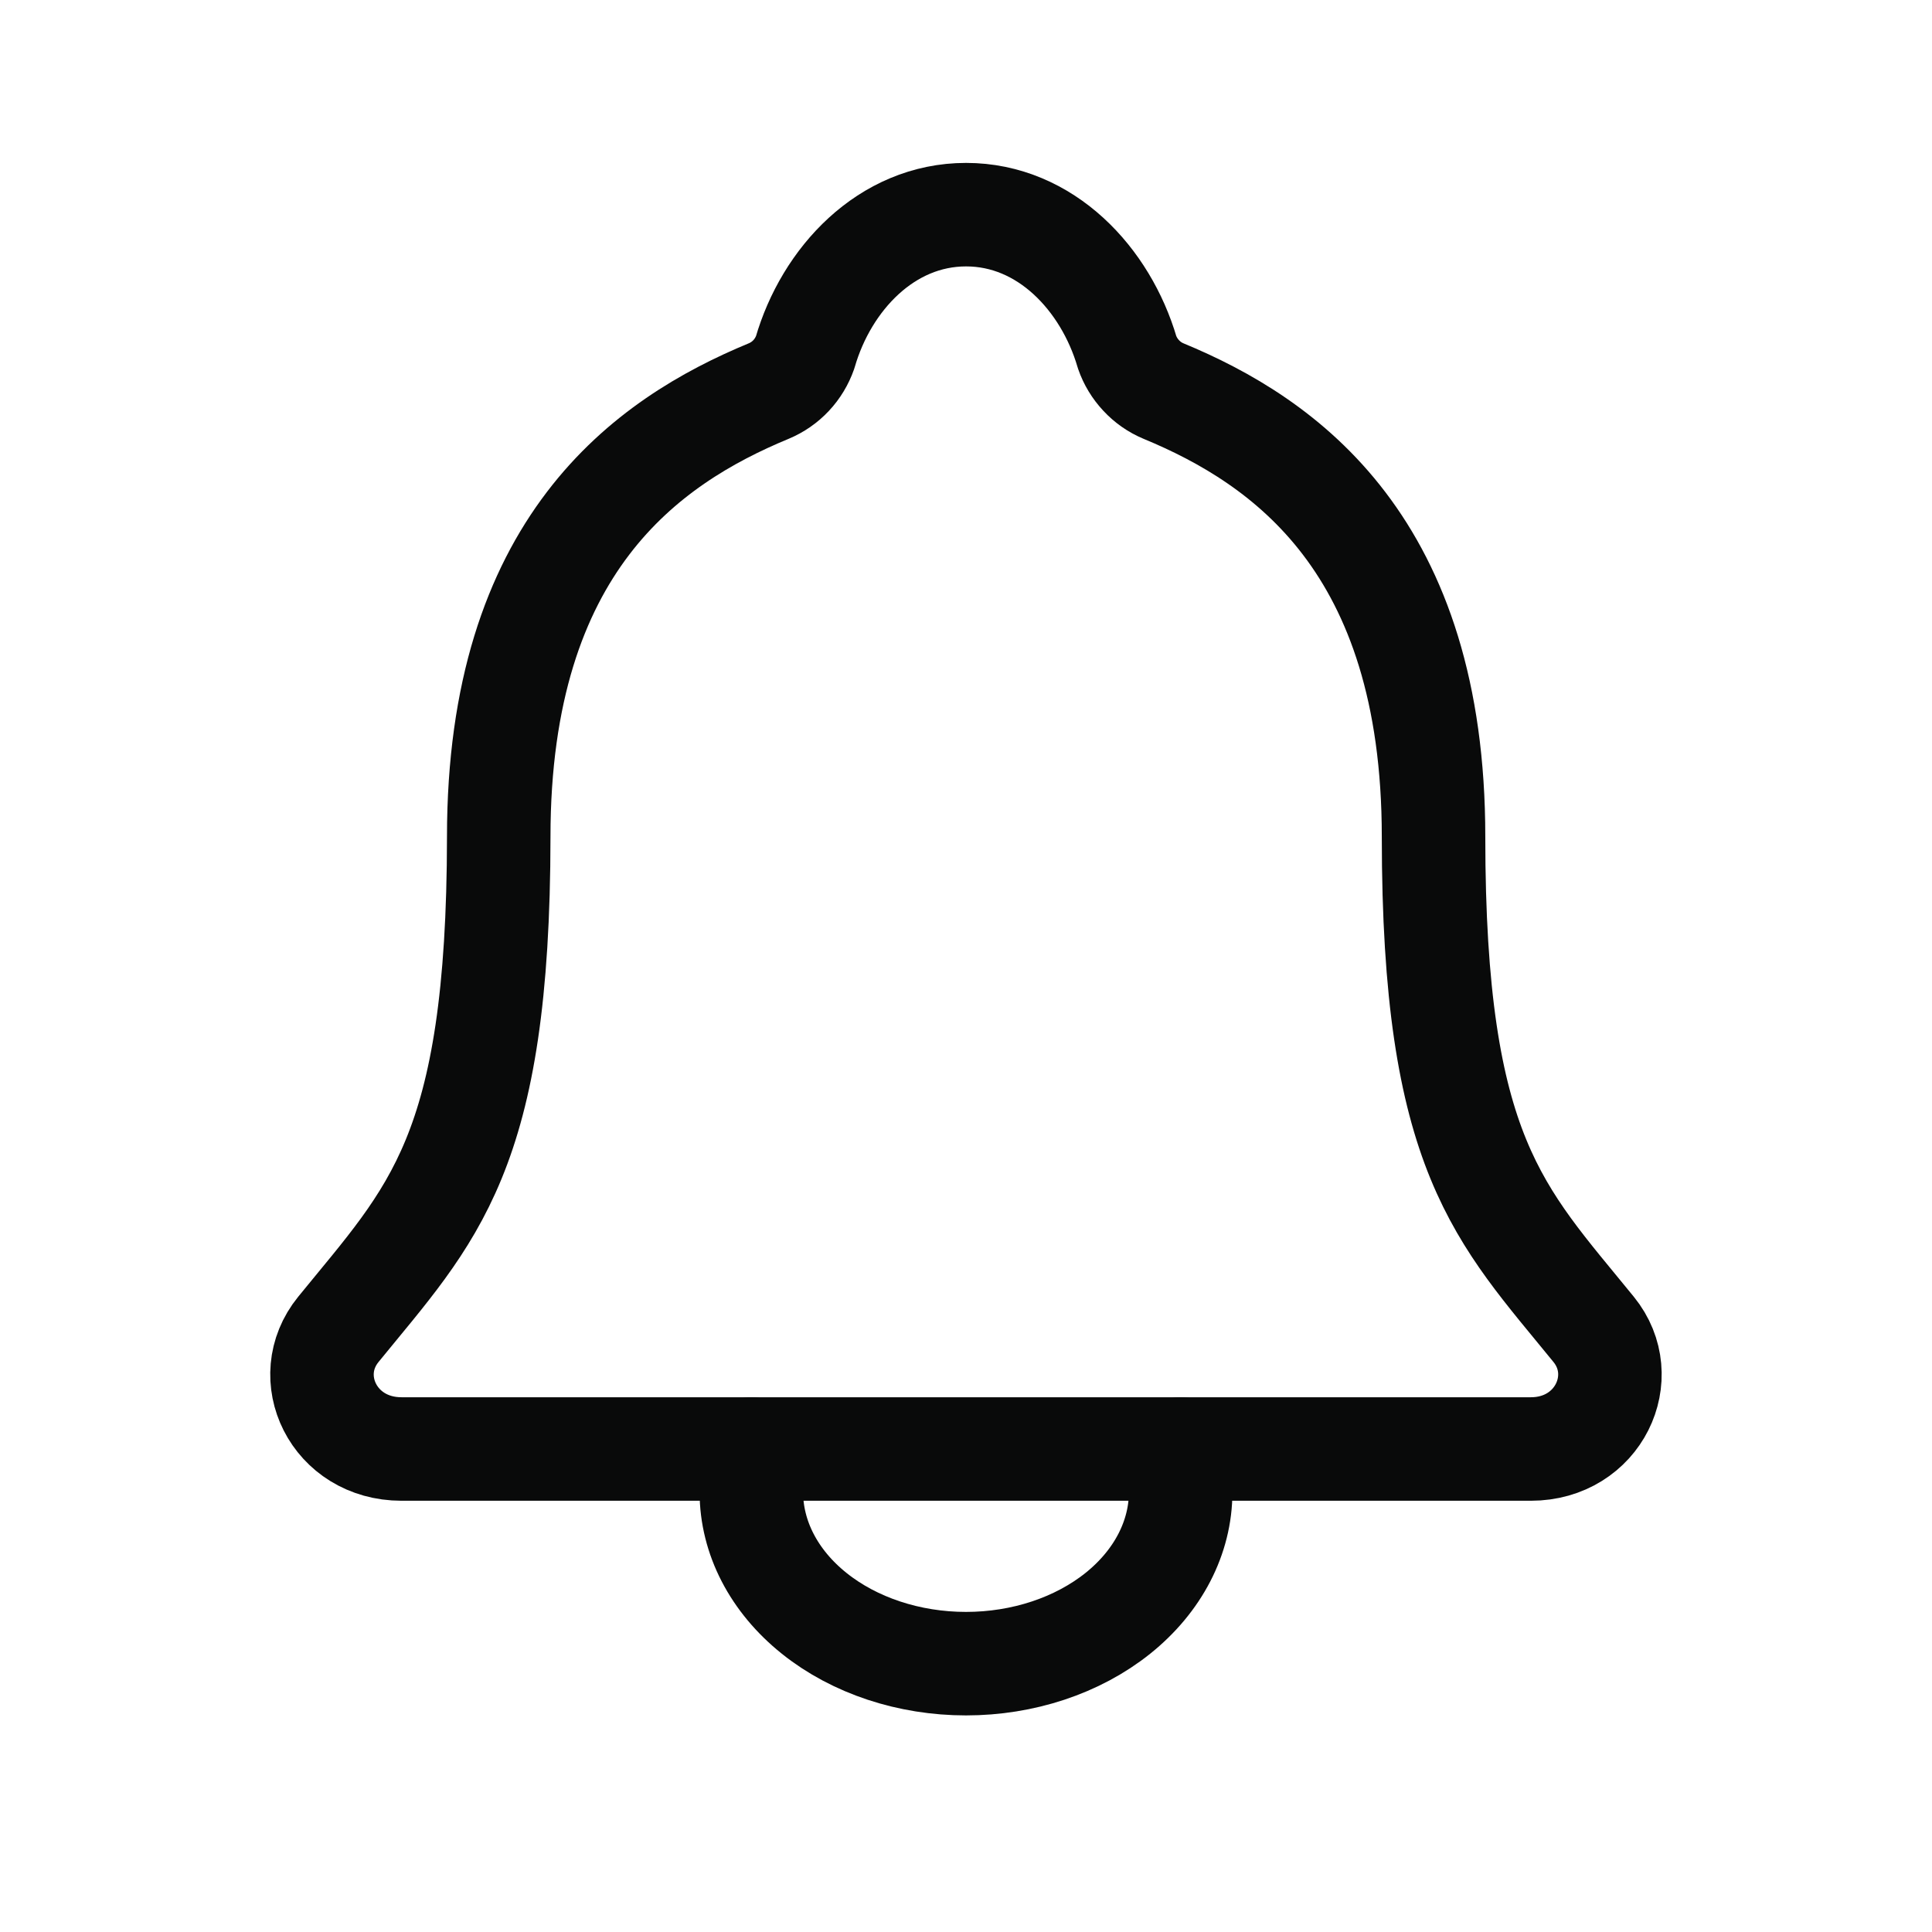 <svg width="28" height="28" viewBox="0 0 28 28" fill="none" xmlns="http://www.w3.org/2000/svg">
<path d="M23.096 19.266C21.735 17.593 20.776 16.741 20.776 12.127C20.776 7.902 18.628 6.398 16.861 5.667C16.739 5.616 16.629 5.539 16.539 5.442C16.448 5.345 16.378 5.23 16.335 5.105C16.024 4.045 15.156 3.111 14.001 3.111C12.845 3.111 11.976 4.046 11.669 5.106C11.625 5.231 11.556 5.346 11.465 5.443C11.374 5.54 11.264 5.616 11.142 5.667C9.373 6.399 7.228 7.899 7.228 12.127C7.225 16.741 6.265 17.593 4.904 19.266C4.34 19.959 4.834 21 5.819 21H22.186C23.166 21 23.657 19.955 23.096 19.266Z" stroke="#090A0A" stroke-width="1.5" stroke-linecap="round" stroke-linejoin="round"/>
<path d="M17.111 21V21.622C17.111 22.282 16.783 22.915 16.2 23.382C15.616 23.849 14.825 24.111 14 24.111C13.175 24.111 12.383 23.849 11.8 23.382C11.216 22.915 10.889 22.282 10.889 21.622V21" stroke="#090A0A" stroke-width="1.5" stroke-linecap="round" stroke-linejoin="round"/>
</svg>
